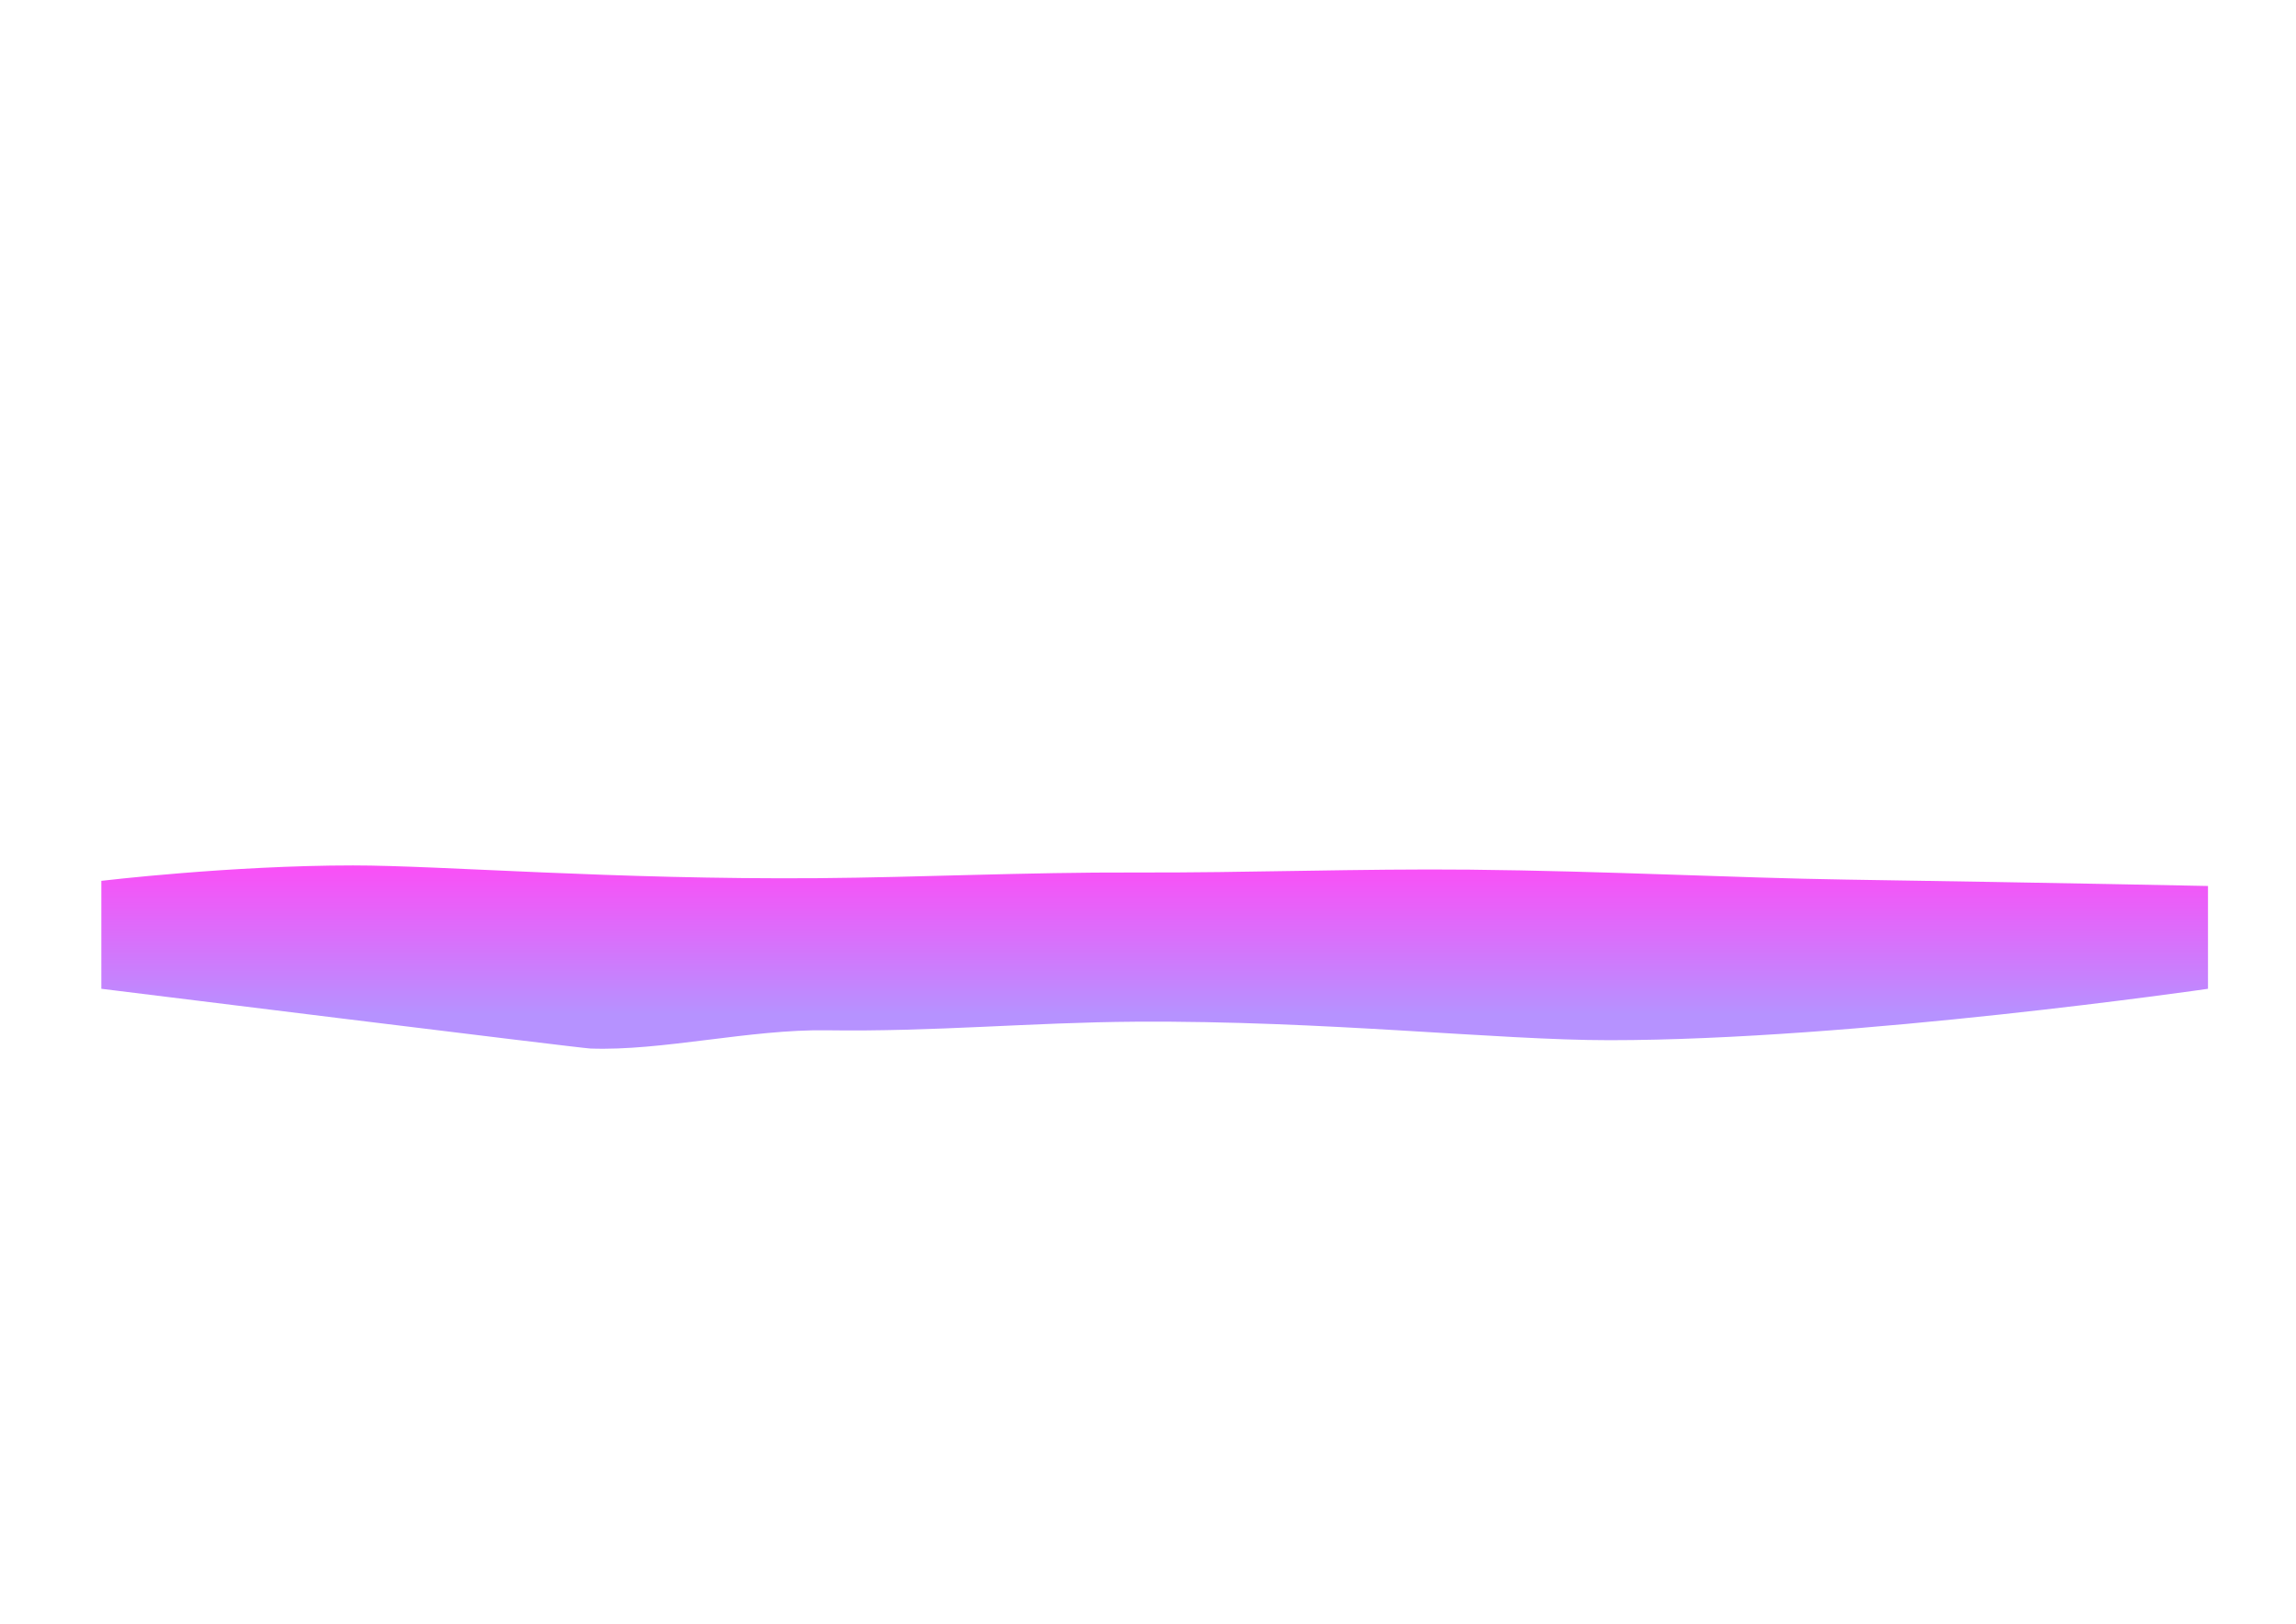 <svg version="1.1" xmlns="http://www.w3.org/2000/svg" xmlns:xlink="http://www.w3.org/1999/xlink" width="533" height="377" viewBox="0,0,533,377"><defs><linearGradient x1="241.547" y1="189.981" x2="241.547" y2="226.967" gradientUnits="userSpaceOnUse" id="color-1"><stop offset="0" stop-color="#ff4af6"/><stop offset="1" stop-color="#b692ff"/></linearGradient></defs><g transform="translate(26.5,8.5)"><g data-paper-data="{&quot;isPaintingLayer&quot;:true}" fill-rule="nonzero" stroke="none" stroke-width="0" stroke-linecap="butt" stroke-linejoin="miter" stroke-miterlimit="10" stroke-dasharray="" stroke-dashoffset="0" style="mix-blend-mode: normal"><path d="M-26.5,368.5v-377h533v377z" fill="none"/><path d="M-2.977,221.002v-25.055c0,0 29.963,-3.579 58.43,-3.579c20.5,0 60.426,3.327 108.028,2.957c23.18,-0.18 48.181,-1.397 73.646,-1.314c25.865,0.084 52.209,-0.914 77.609,-0.661c31.461,0.314 61.476,1.91 87.342,2.305c49.632,0.758 83.991,1.485 83.991,1.485v23.862c0,0 -82.124,11.931 -138.956,11.931c-25.997,0 -66.086,-4.574 -109.986,-4.292c-24.295,0.156 -46.812,2.365 -71.699,1.995c-17.829,-0.265 -38.308,4.85 -54.904,4.231c-2.335,-0.087 -113.502,-13.865 -113.502,-13.865z" fill="url(#color-1)"/></g></g></svg>